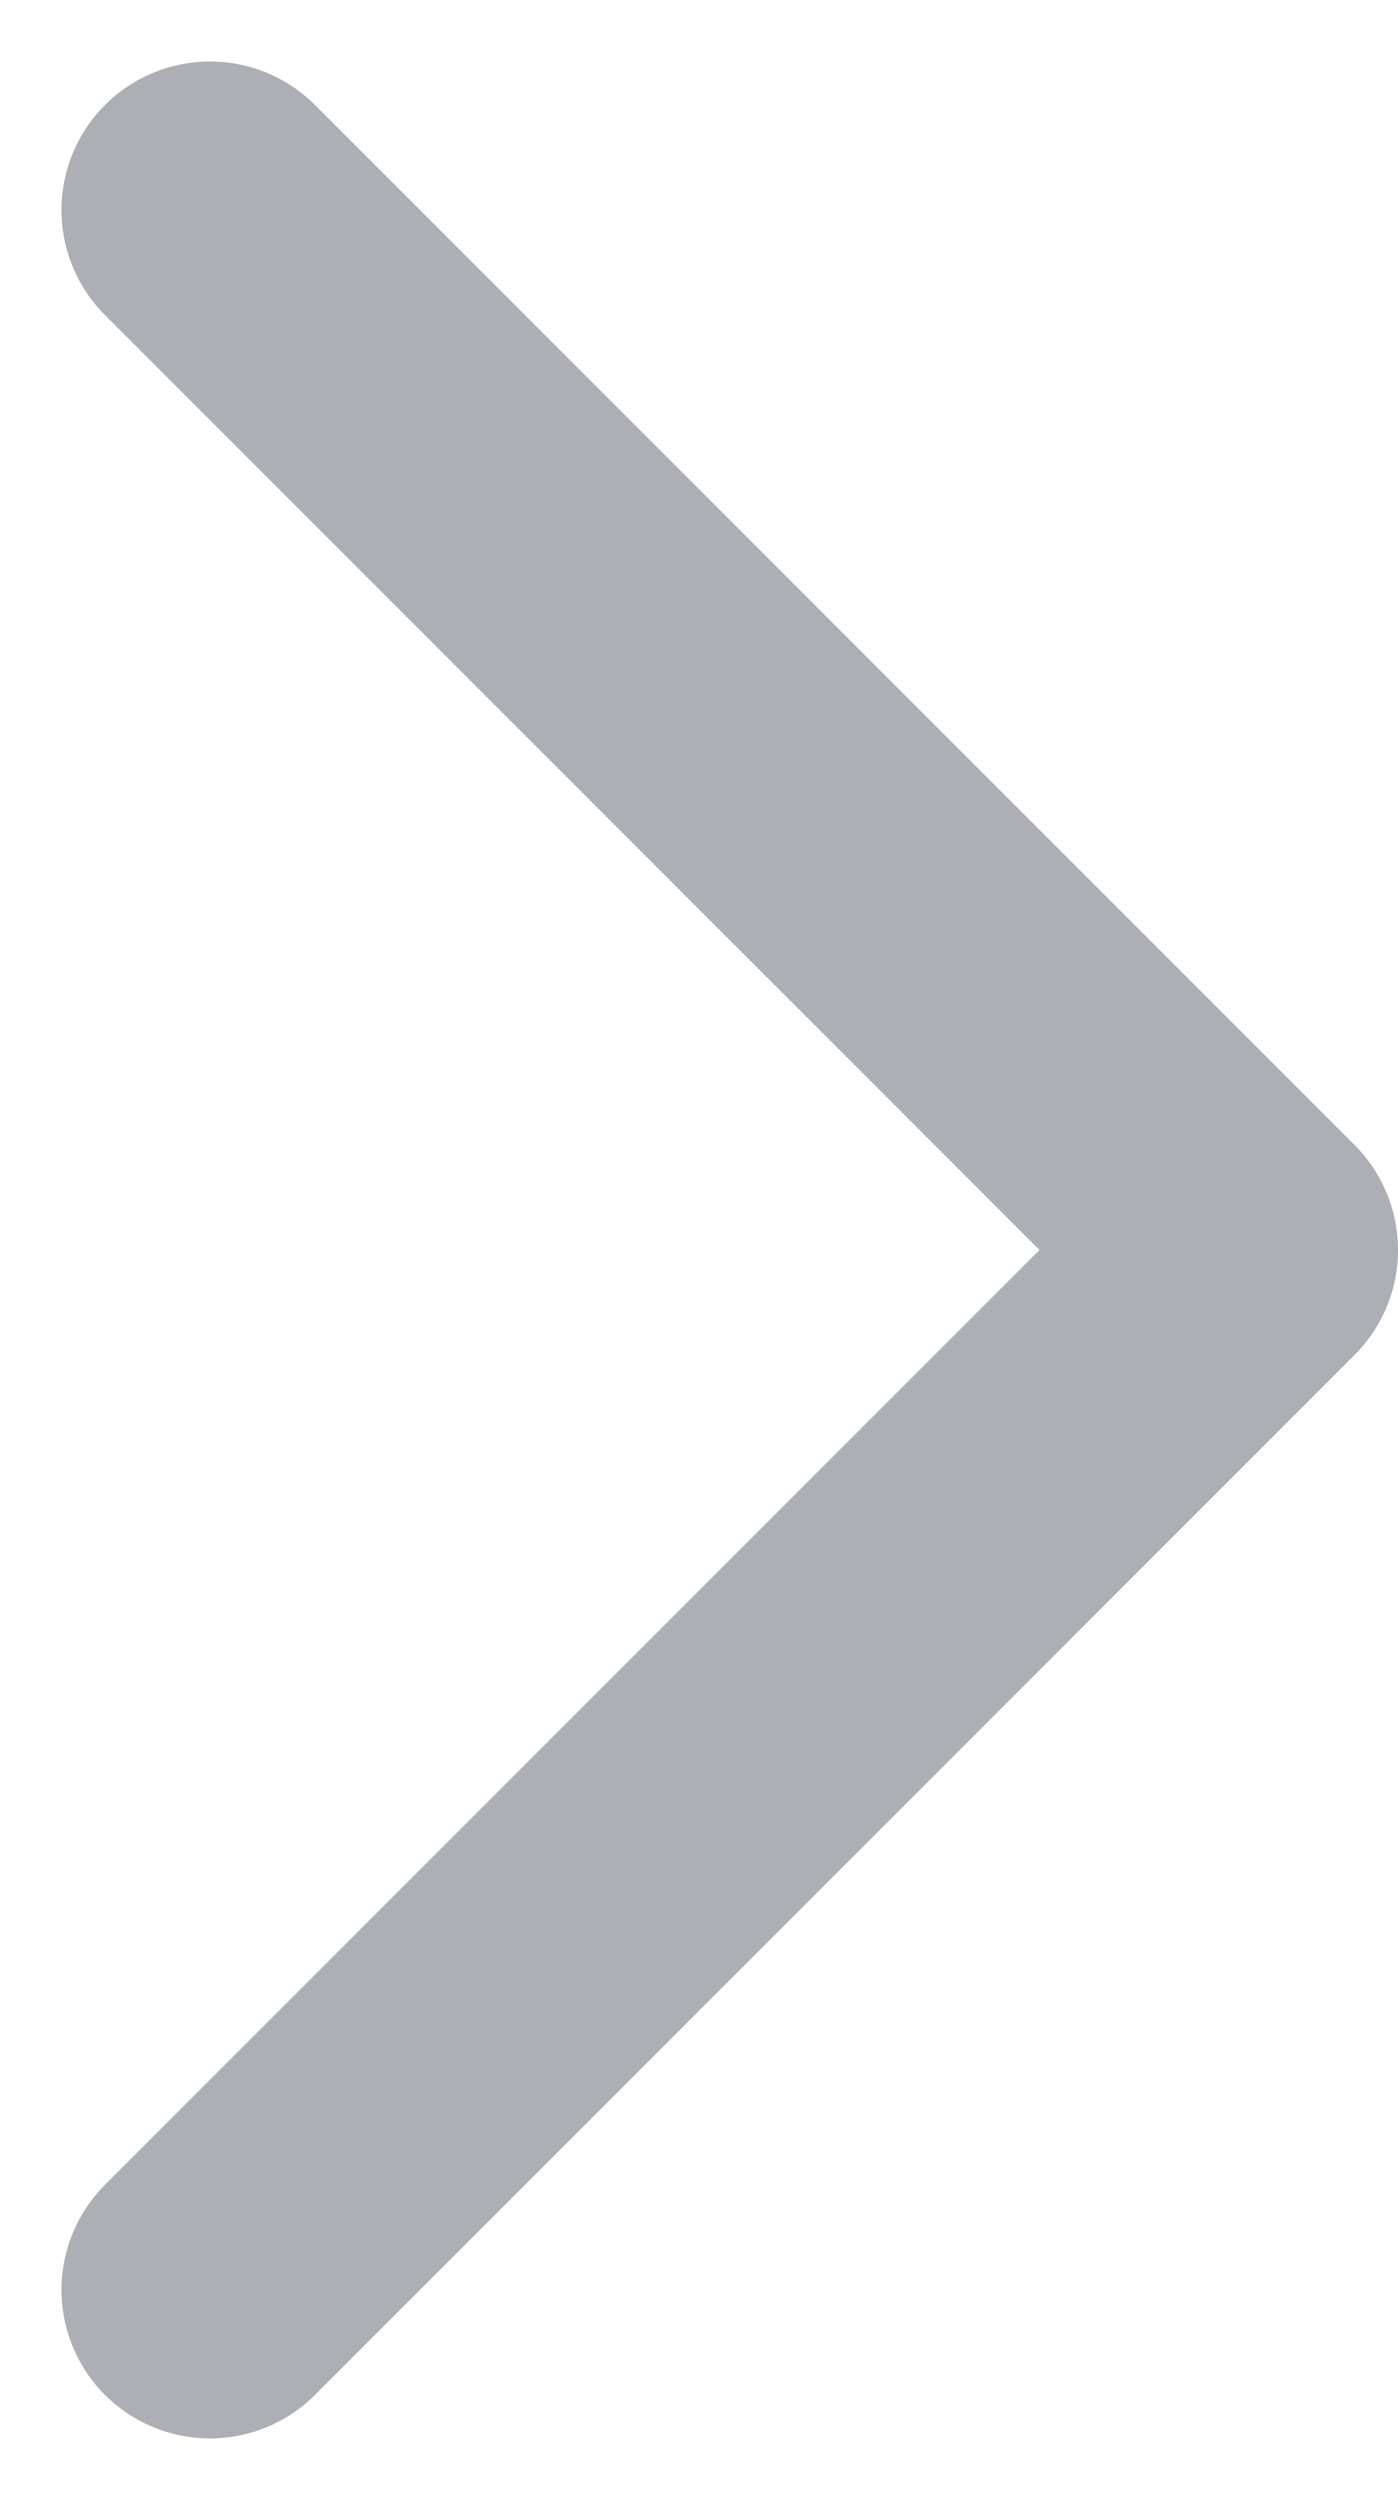 <svg xmlns="http://www.w3.org/2000/svg" width="9.414" height="16.828" viewBox="0 0 9.414 16.828"><defs><style>.a{opacity:0.4;}.b{fill:none;stroke:#333747;stroke-linecap:round;stroke-linejoin:round;stroke-width:2px;}</style></defs><g class="a" transform="translate(1.414 1.414)"><path class="b" d="M7.191,14.274l7,7-7,7" transform="translate(-7.191 -14.274)"/></g></svg>